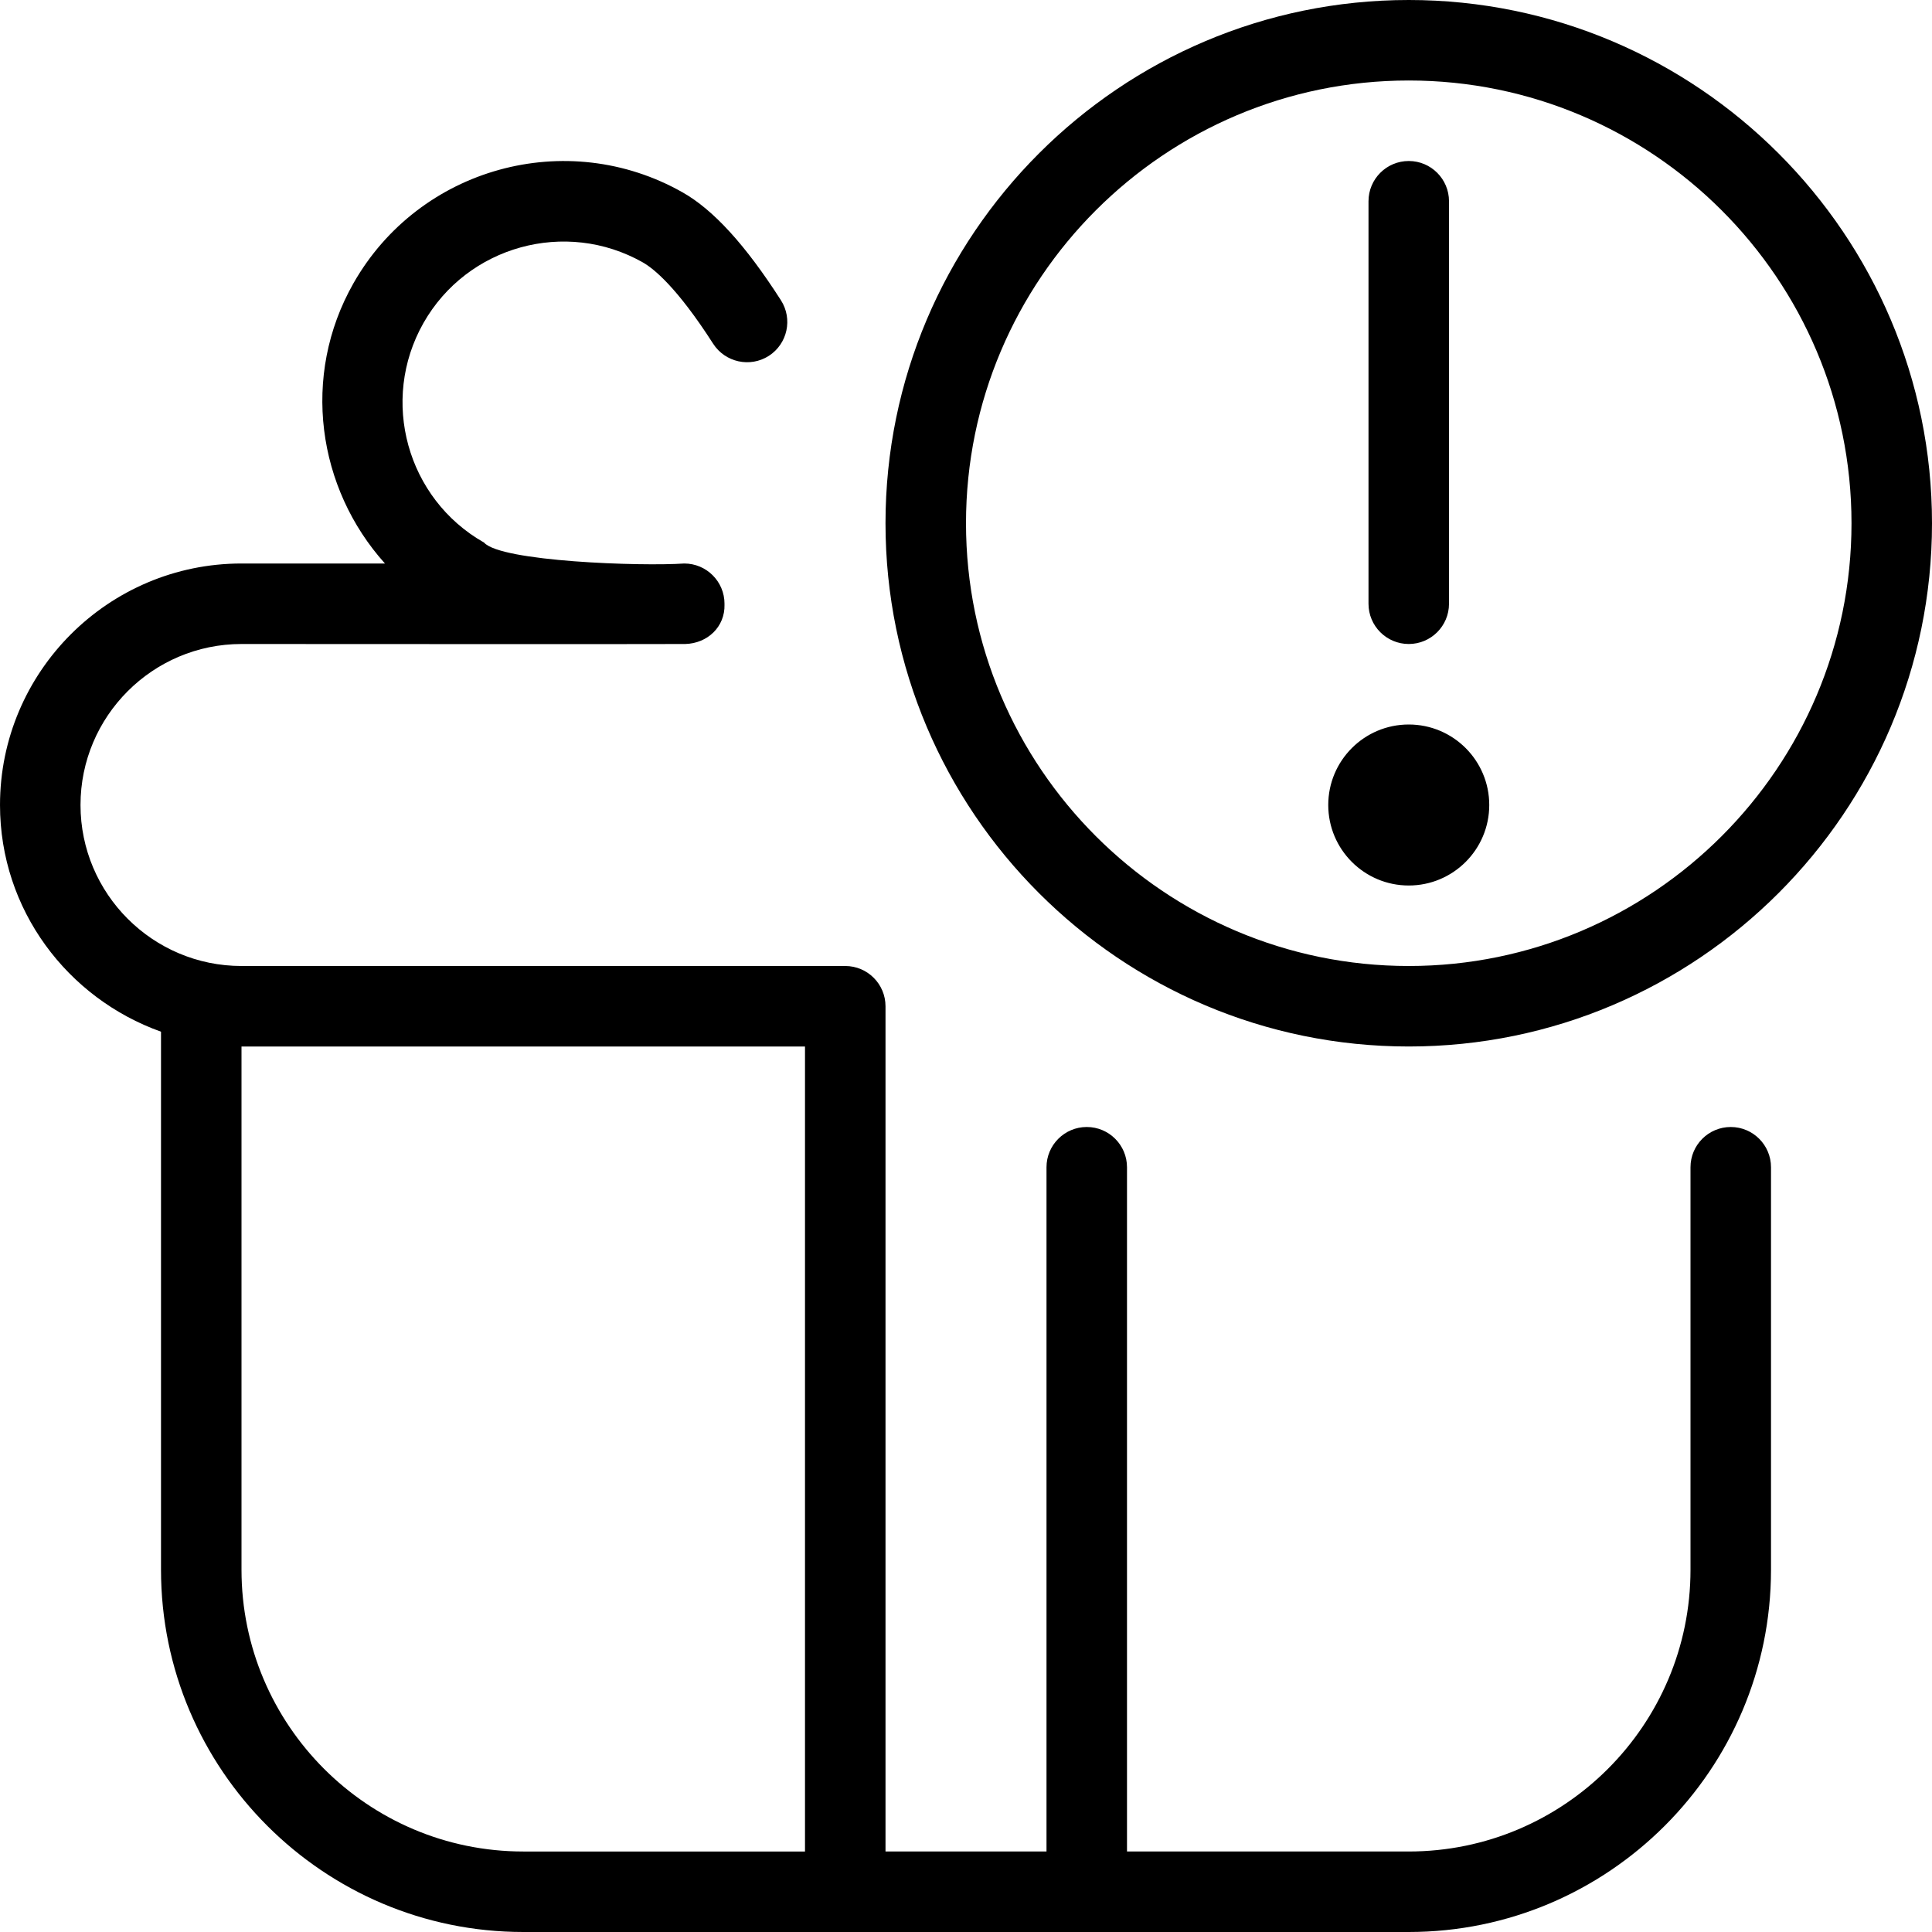 <svg id="Layer_1" viewBox="0 0 24 24" xmlns="http://www.w3.org/2000/svg" data-name="Layer 1"><path d="m21.5 14c-.276 0-.5.224-.5.5v5c0 1.93-1.57 3.5-3.5 3.5h-3.5v-8.5c0-.276-.224-.5-.5-.5s-.5.224-.5.5v8.5h-2v-10.5c0-.276-.224-.5-.5-.5h-7.5c-1.103 0-2-.897-2-2s.897-2 2-2c0 0 5.364.003 5.512 0 .276-.007.495-.213.488-.489 0-.002-.001-.003-.001-.005s.001-.004.001-.006c0-.276-.224-.5-.5-.5-.537.037-2.28-.024-2.487-.26-.959-.544-1.297-1.767-.753-2.727.544-.959 1.768-1.296 2.726-.753.132.075.421.305.873 1.01.149.231.458.3.691.151.232-.149.3-.458.151-.691-.439-.685-.838-1.123-1.221-1.34-1.44-.816-3.273-.309-4.09 1.13-.653 1.151-.448 2.546.392 3.48h-1.782c-1.654 0-3 1.346-3 3 0 1.302.839 2.402 2 2.816v6.684c0 2.481 2.019 4.5 4.5 4.5h11c2.481 0 4.5-2.019 4.5-4.5v-5c0-.276-.224-.5-.5-.5zm-18.5 5.5v-6.5h7v10h-3.5c-1.93 0-3.5-1.57-3.5-3.5zm14.5-19.5c-3.584 0-6.5 2.916-6.5 6.5s2.916 6.5 6.5 6.5 6.5-2.916 6.5-6.5-2.916-6.5-6.5-6.5zm0 12c-3.032 0-5.5-2.467-5.5-5.5s2.468-5.5 5.5-5.5 5.5 2.467 5.5 5.5-2.468 5.5-5.5 5.5zm-.5-4.5v-5c0-.276.224-.5.5-.5s.5.224.5.5v5c0 .276-.224.5-.5.5s-.5-.224-.5-.5zm1.5 2.5c0 .552-.448 1-1 1s-1-.448-1-1 .448-1 1-1 1 .448 1 1z"/></svg>